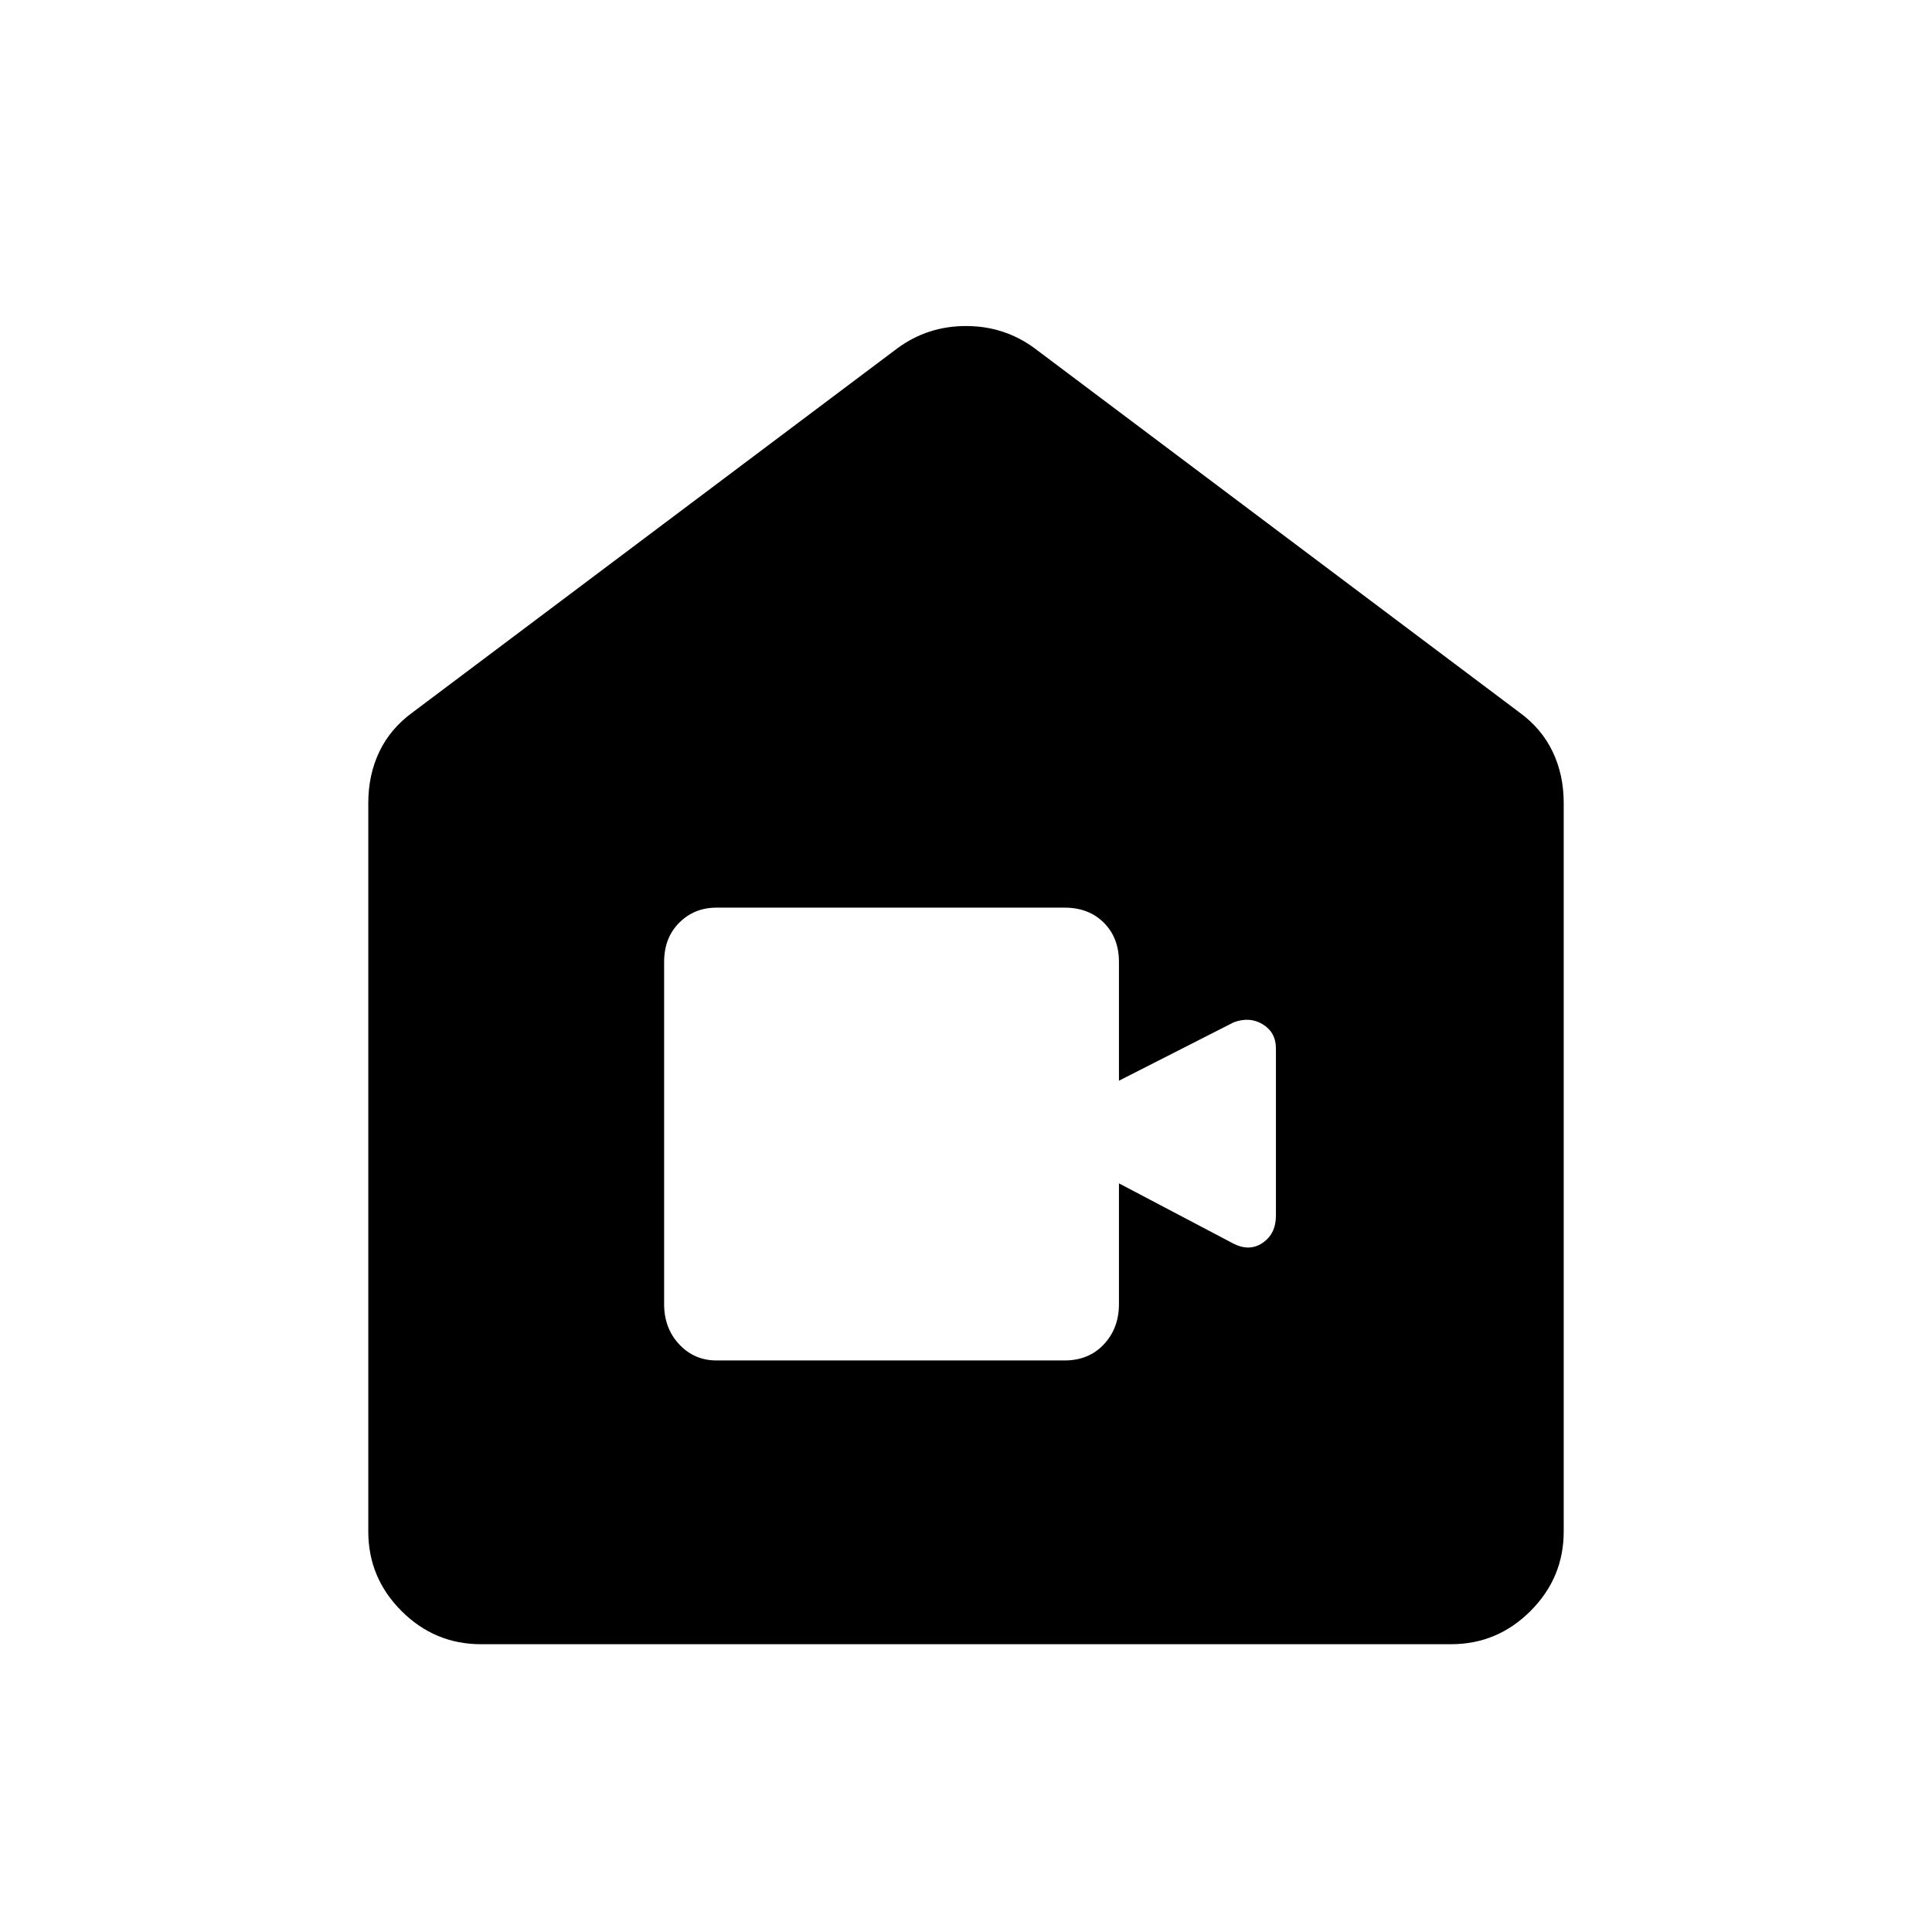 <svg xmlns="http://www.w3.org/2000/svg" height="48" width="48"><path d="M17.8 33.8H26.45Q27.05 33.8 27.425 33.4Q27.8 33 27.8 32.4V29.4L30.65 30.9Q31.05 31.1 31.375 30.875Q31.7 30.65 31.7 30.2V26.05Q31.7 25.65 31.375 25.45Q31.05 25.25 30.65 25.4L27.8 26.85V23.9Q27.8 23.3 27.425 22.925Q27.05 22.55 26.45 22.55H17.8Q17.25 22.55 16.875 22.925Q16.5 23.3 16.5 23.9V32.4Q16.5 33 16.875 33.4Q17.25 33.8 17.8 33.8ZM11.95 40.85Q10.8 40.85 9.975 40.025Q9.15 39.2 9.15 38.05V19.95Q9.15 19.25 9.425 18.675Q9.7 18.1 10.25 17.7L22.3 8.65Q23.05 8.1 24 8.1Q24.95 8.1 25.7 8.65L37.75 17.7Q38.3 18.1 38.575 18.675Q38.85 19.25 38.85 19.95V38.05Q38.85 39.2 38.025 40.025Q37.2 40.85 36.05 40.85Z"/></svg>